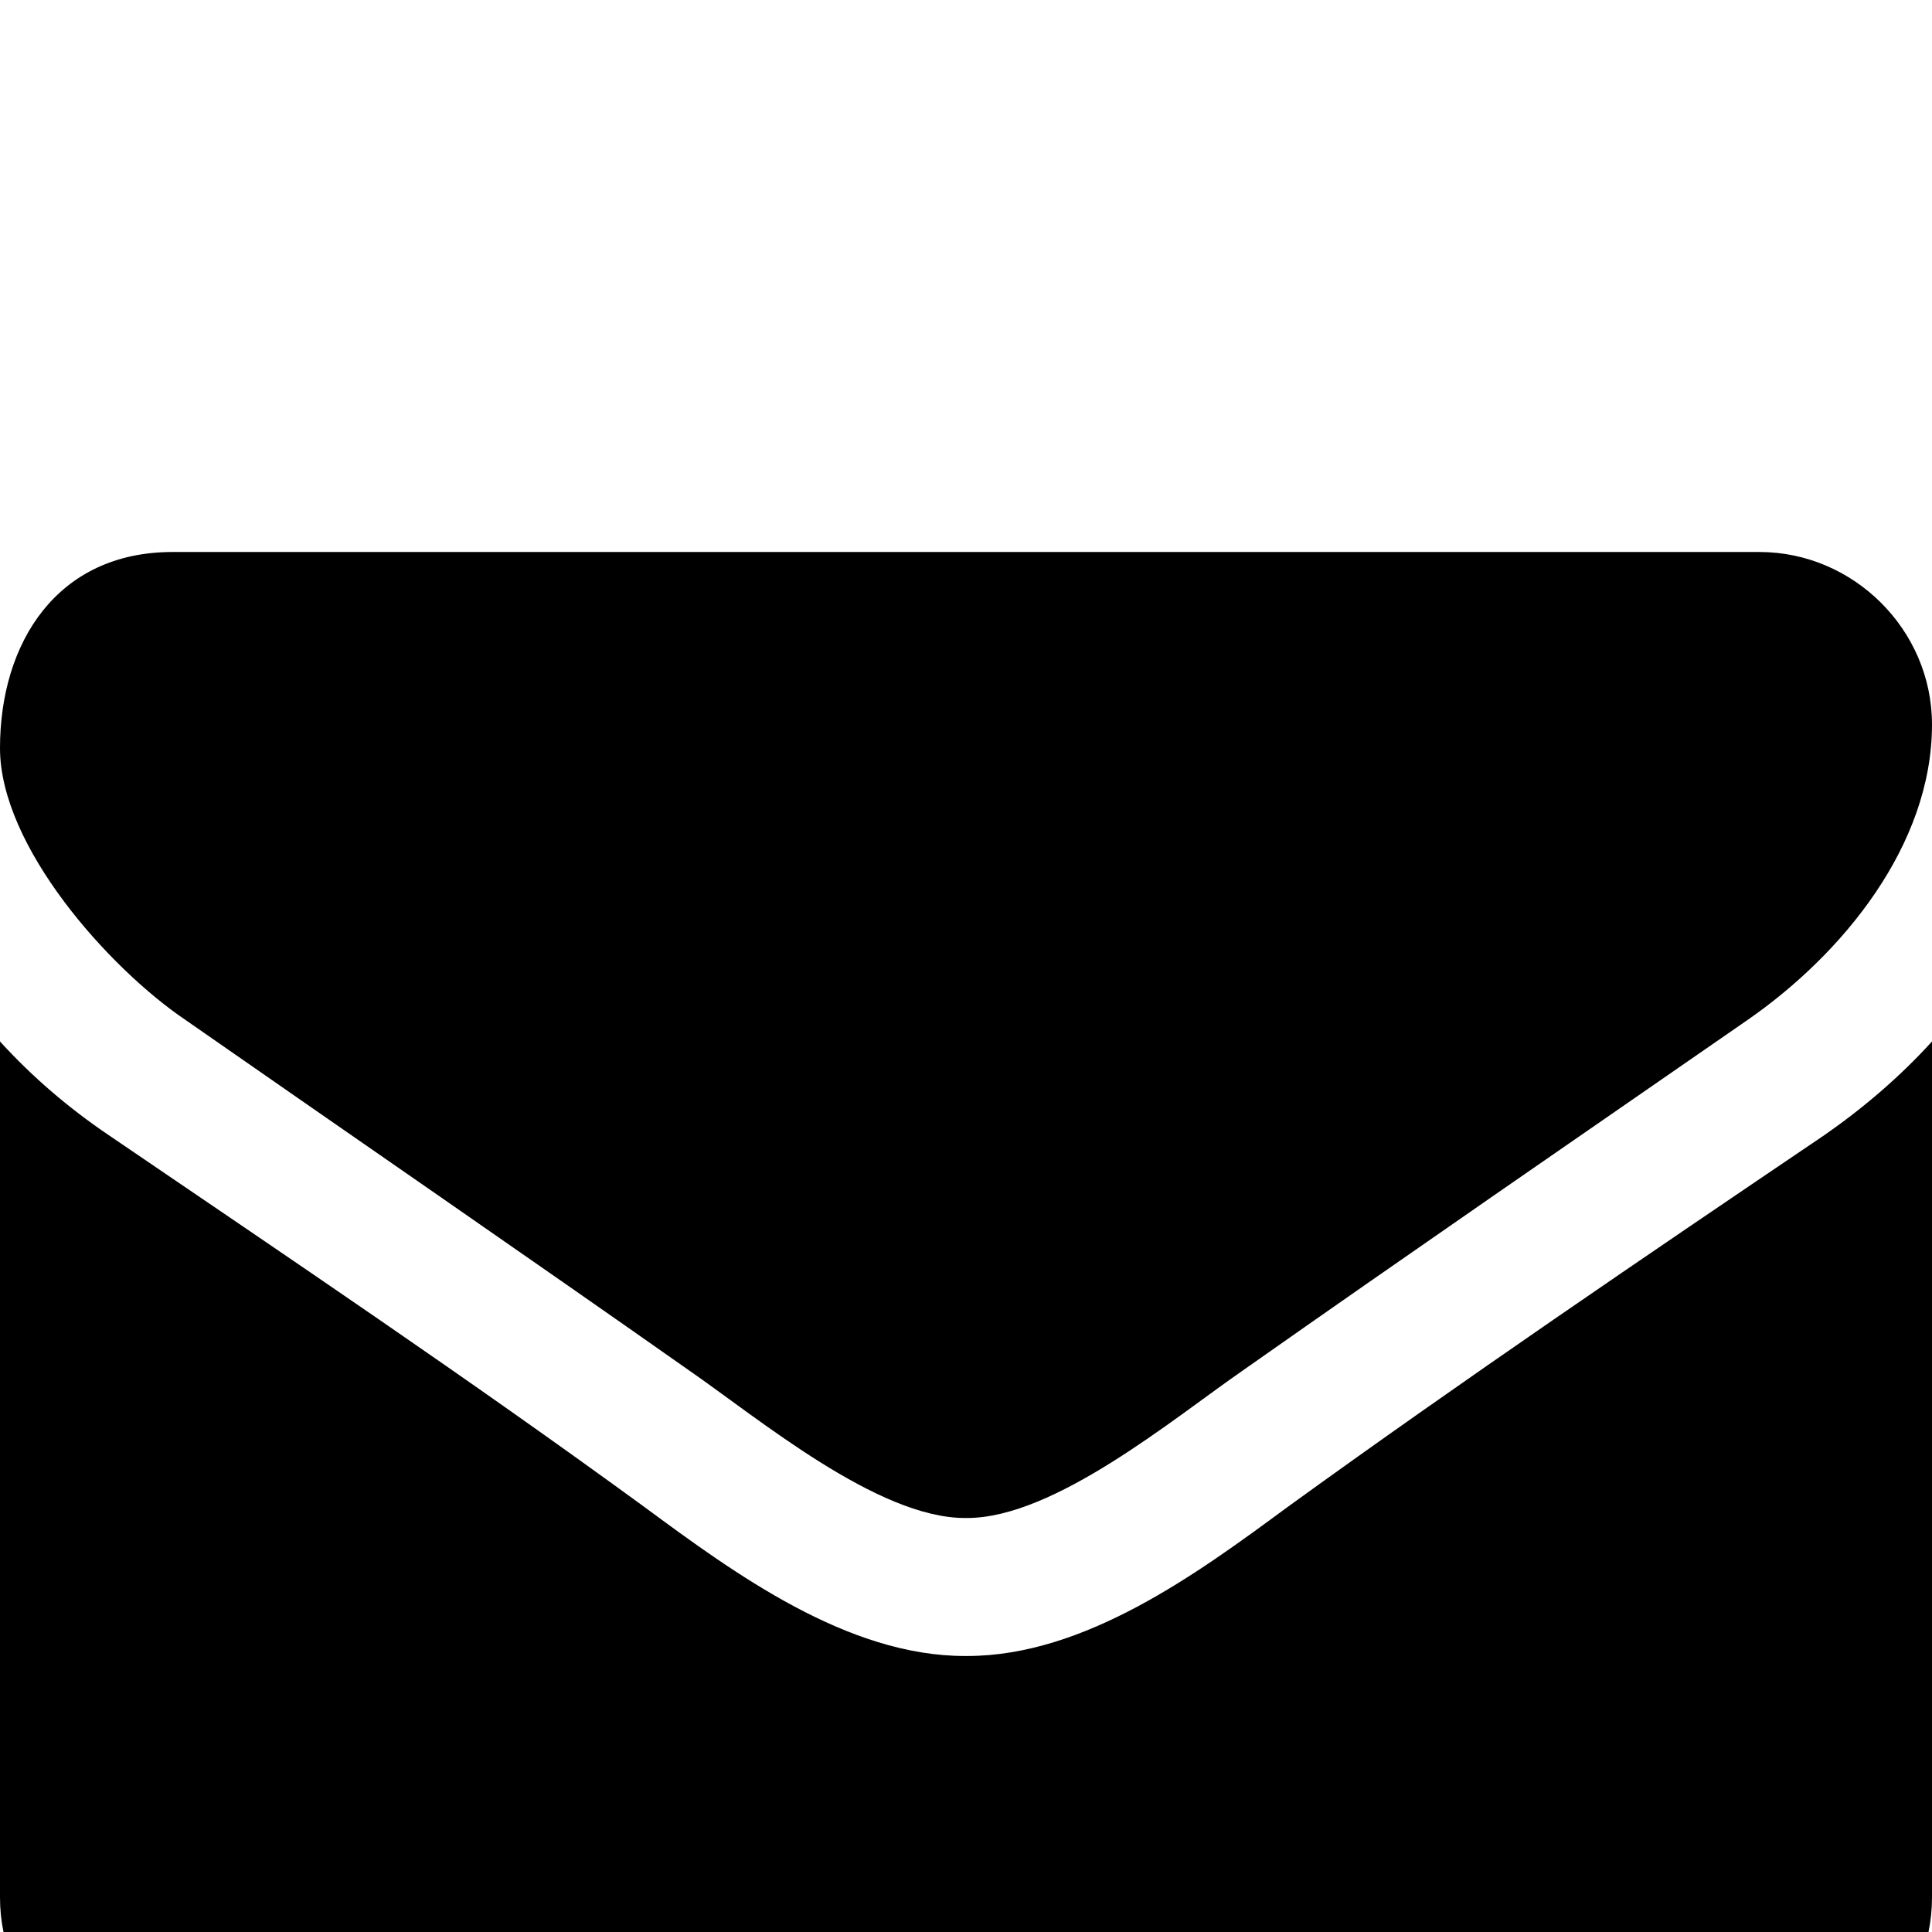 <?xml version="1.0" standalone="no"?>
<!DOCTYPE svg PUBLIC "-//W3C//DTD SVG 1.1//EN" "http://www.w3.org/Graphics/SVG/1.1/DTD/svg11.dtd" >
<svg viewBox="0 -256 1792 1792">
  <g transform="matrix(1 0 0 -1 0 1536)">
   <path fill="currentColor"
d="M1792 826v-794c0 -88 -72 -160 -160 -160h-1472c-88 0 -160 72 -160 160v794c30 -33 64 -62 101 -87c166 -113 334 -226 497 -345c84 -62 188 -138 297 -138h1h1c109 0 213 76 297 138c163 118 331 232 498 345c36 25 70 54 100 87zM1792 1120c0 -112 -83 -213 -171 -274
c-156 -108 -313 -216 -468 -325c-65 -45 -175 -137 -256 -137h-1h-1c-81 0 -191 92 -256 137c-155 109 -312 217 -467 325c-71 48 -172 161 -172 252c0 98 53 182 160 182h1472c87 0 160 -72 160 -160z" />
  </g>

</svg>
